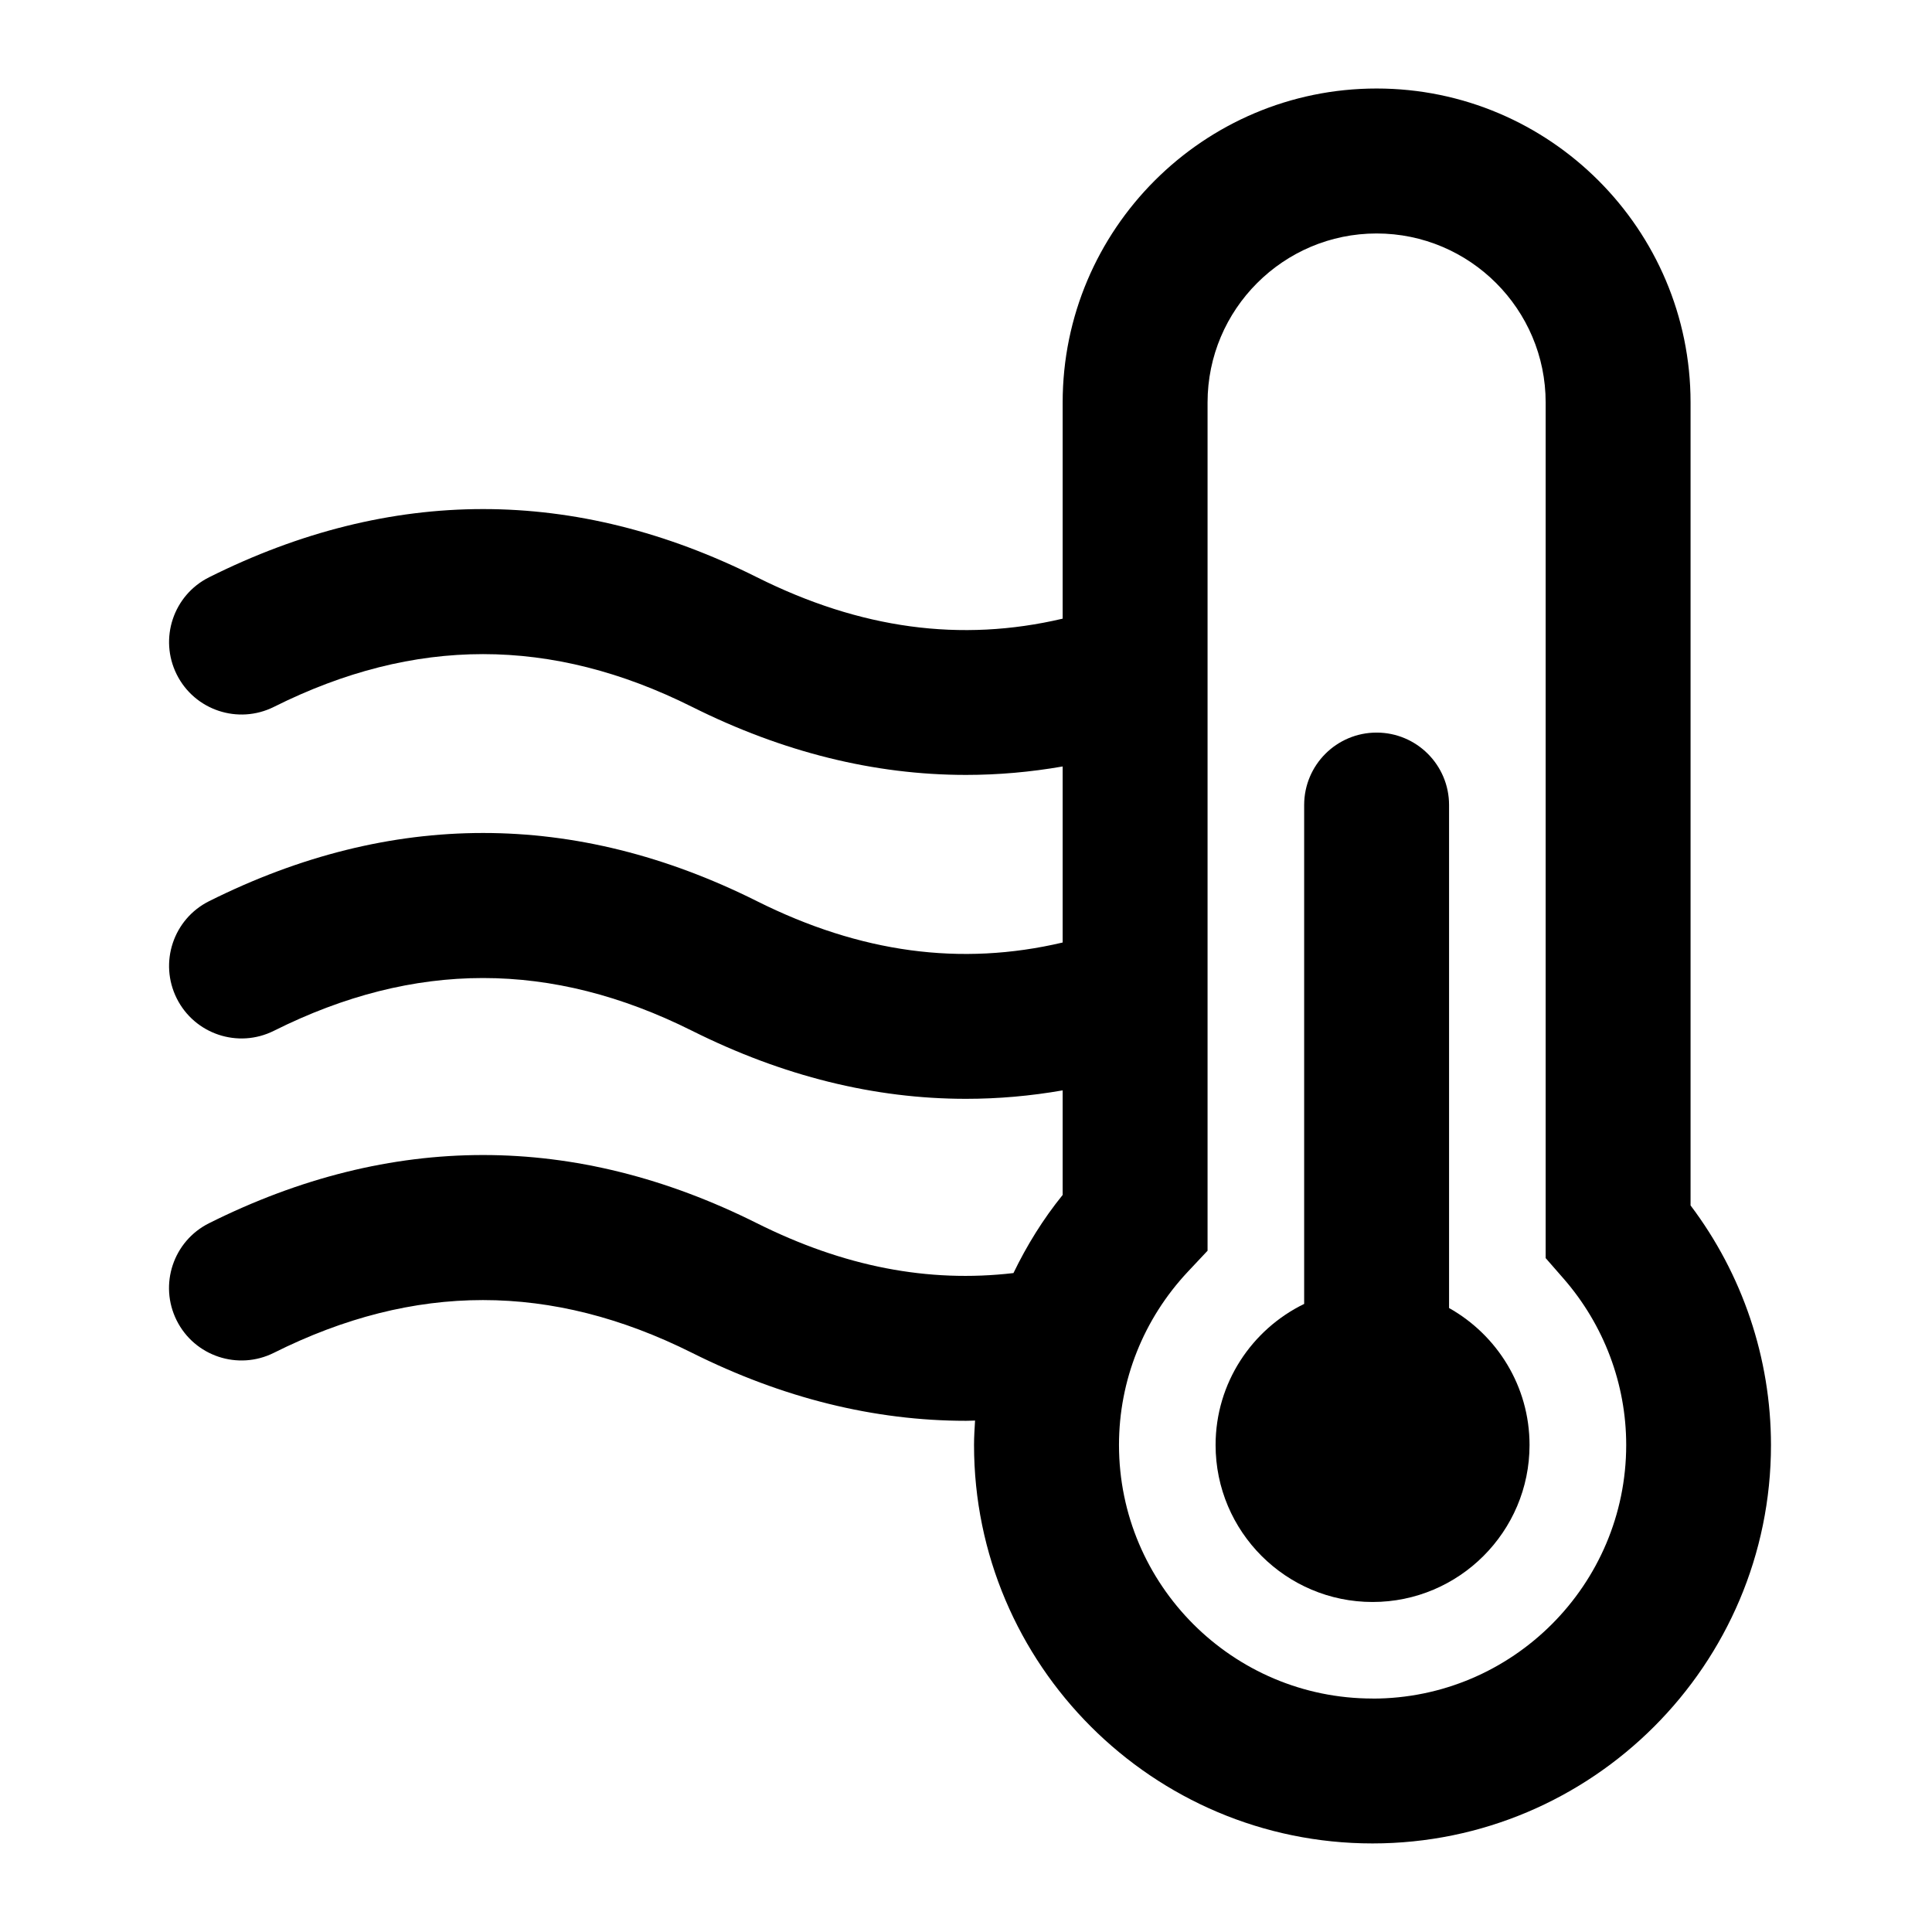 <?xml version="1.0" encoding="utf-8"?>
<!-- Generated by IcoMoon.io -->
<!DOCTYPE svg PUBLIC "-//W3C//DTD SVG 1.1//EN" "http://www.w3.org/Graphics/SVG/1.1/DTD/svg11.dtd">
<svg version="1.1" xmlns="http://www.w3.org/2000/svg" xmlns:xlink="http://www.w3.org/1999/xlink" width="32" height="32" viewBox="0 0 32 32">
<path d="M28.001 19.963v-13.297c0-2.867-2.333-5.2-5.2-5.2s-5.2 2.333-5.2 5.2v3.581c-1.689 0.397-3.353 0.17-5.064-0.686-3.010-1.506-6.062-1.505-9.073 0-0.593 0.296-0.833 1.017-0.537 1.61s1.017 0.833 1.61 0.537c2.33-1.165 4.596-1.165 6.926 0 1.502 0.751 3.019 1.127 4.537 1.127 0.534 0 1.068-0.047 1.601-0.14v2.916c-1.689 0.397-3.352 0.171-5.064-0.685-3.010-1.506-6.062-1.505-9.073 0-0.593 0.296-0.833 1.017-0.537 1.61s1.017 0.834 1.61 0.537c2.33-1.165 4.596-1.165 6.926 0 1.502 0.751 3.018 1.127 4.537 1.127 0.534 0 1.068-0.047 1.601-0.14v1.732c-0.325 0.401-0.594 0.837-0.815 1.294-1.413 0.165-2.81-0.106-4.25-0.826-3.010-1.506-6.062-1.505-9.073 0-0.593 0.296-0.833 1.017-0.537 1.61s1.017 0.833 1.61 0.537c2.33-1.165 4.596-1.165 6.926 0 1.499 0.75 3.019 1.126 4.539 1.126 0.050 0 0.099-0.003 0.149-0.004-0.008 0.134-0.017 0.269-0.017 0.404 0 3.639 2.961 6.6 6.6 6.6s6.6-2.961 6.6-6.6c-0.001-1.435-0.471-2.828-1.334-3.97zM22.734 28.133c-2.316 0-4.2-1.884-4.2-4.2 0-1.067 0.406-2.087 1.142-2.871l0.325-0.346v-14.049c0-1.544 1.256-2.8 2.8-2.8s2.8 1.256 2.8 2.8v14.171l0.296 0.339c0.669 0.767 1.038 1.745 1.038 2.756 0 2.316-1.884 4.201-4.2 4.201z"></path>
<path d="M24.001 21.665v-8.331c0-0.663-0.537-1.2-1.2-1.2s-1.2 0.537-1.2 1.2v8.263c-0.867 0.422-1.467 1.31-1.467 2.337 0 1.434 1.166 2.6 2.6 2.6s2.6-1.167 2.6-2.6c0-0.974-0.539-1.823-1.333-2.269z"></path>
</svg>
